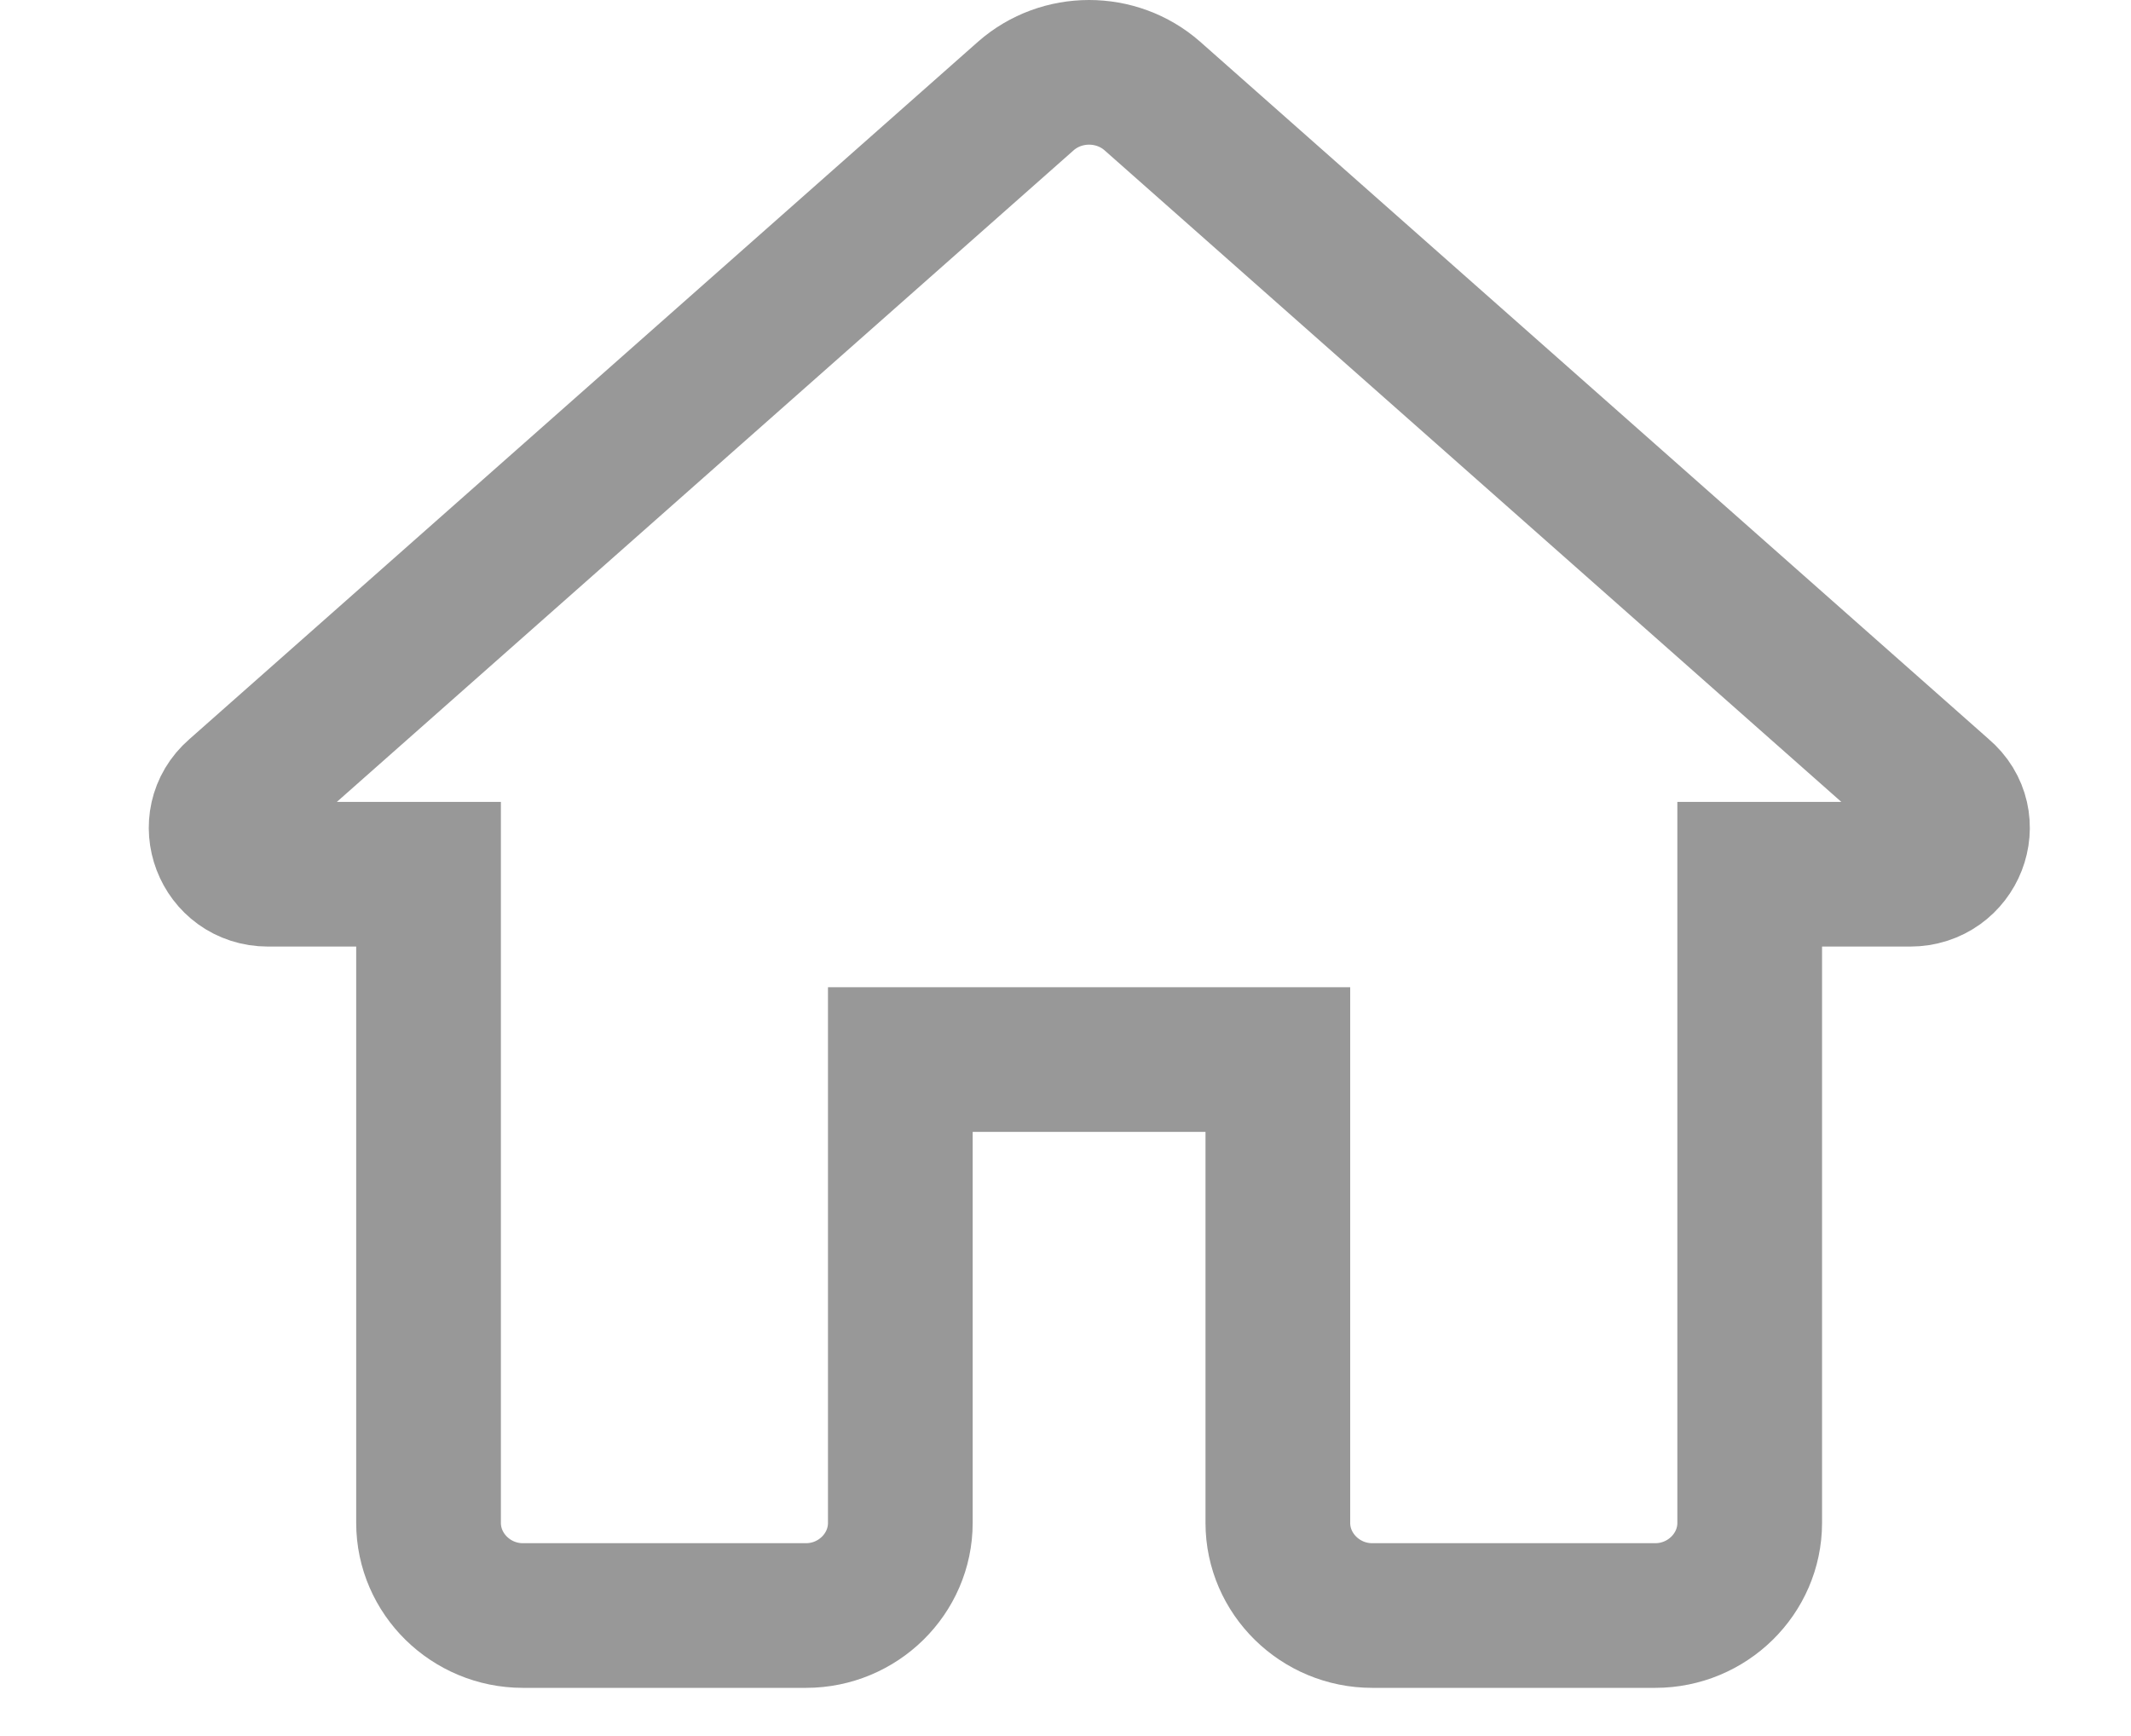 <svg width="27" height="22" viewBox="0 0 27 24" fill="none" xmlns="http://www.w3.org/2000/svg">
<path d="M11.217 21.053V14.648H16.435V21.053C16.435 21.757 17.022 22.334 17.739 22.334H21.652C22.37 22.334 22.957 21.757 22.957 21.053V12.086H25.174C25.774 12.086 26.061 11.356 25.604 10.972L14.7 1.327C14.204 0.891 13.448 0.891 12.952 1.327L2.048 10.972C1.605 11.356 1.878 12.086 2.478 12.086H4.696V21.053C4.696 21.757 5.283 22.334 6 22.334H9.913C10.631 22.334 11.217 21.757 11.217 21.053Z" stroke="#989898" stroke-width="2"/>
</svg>
